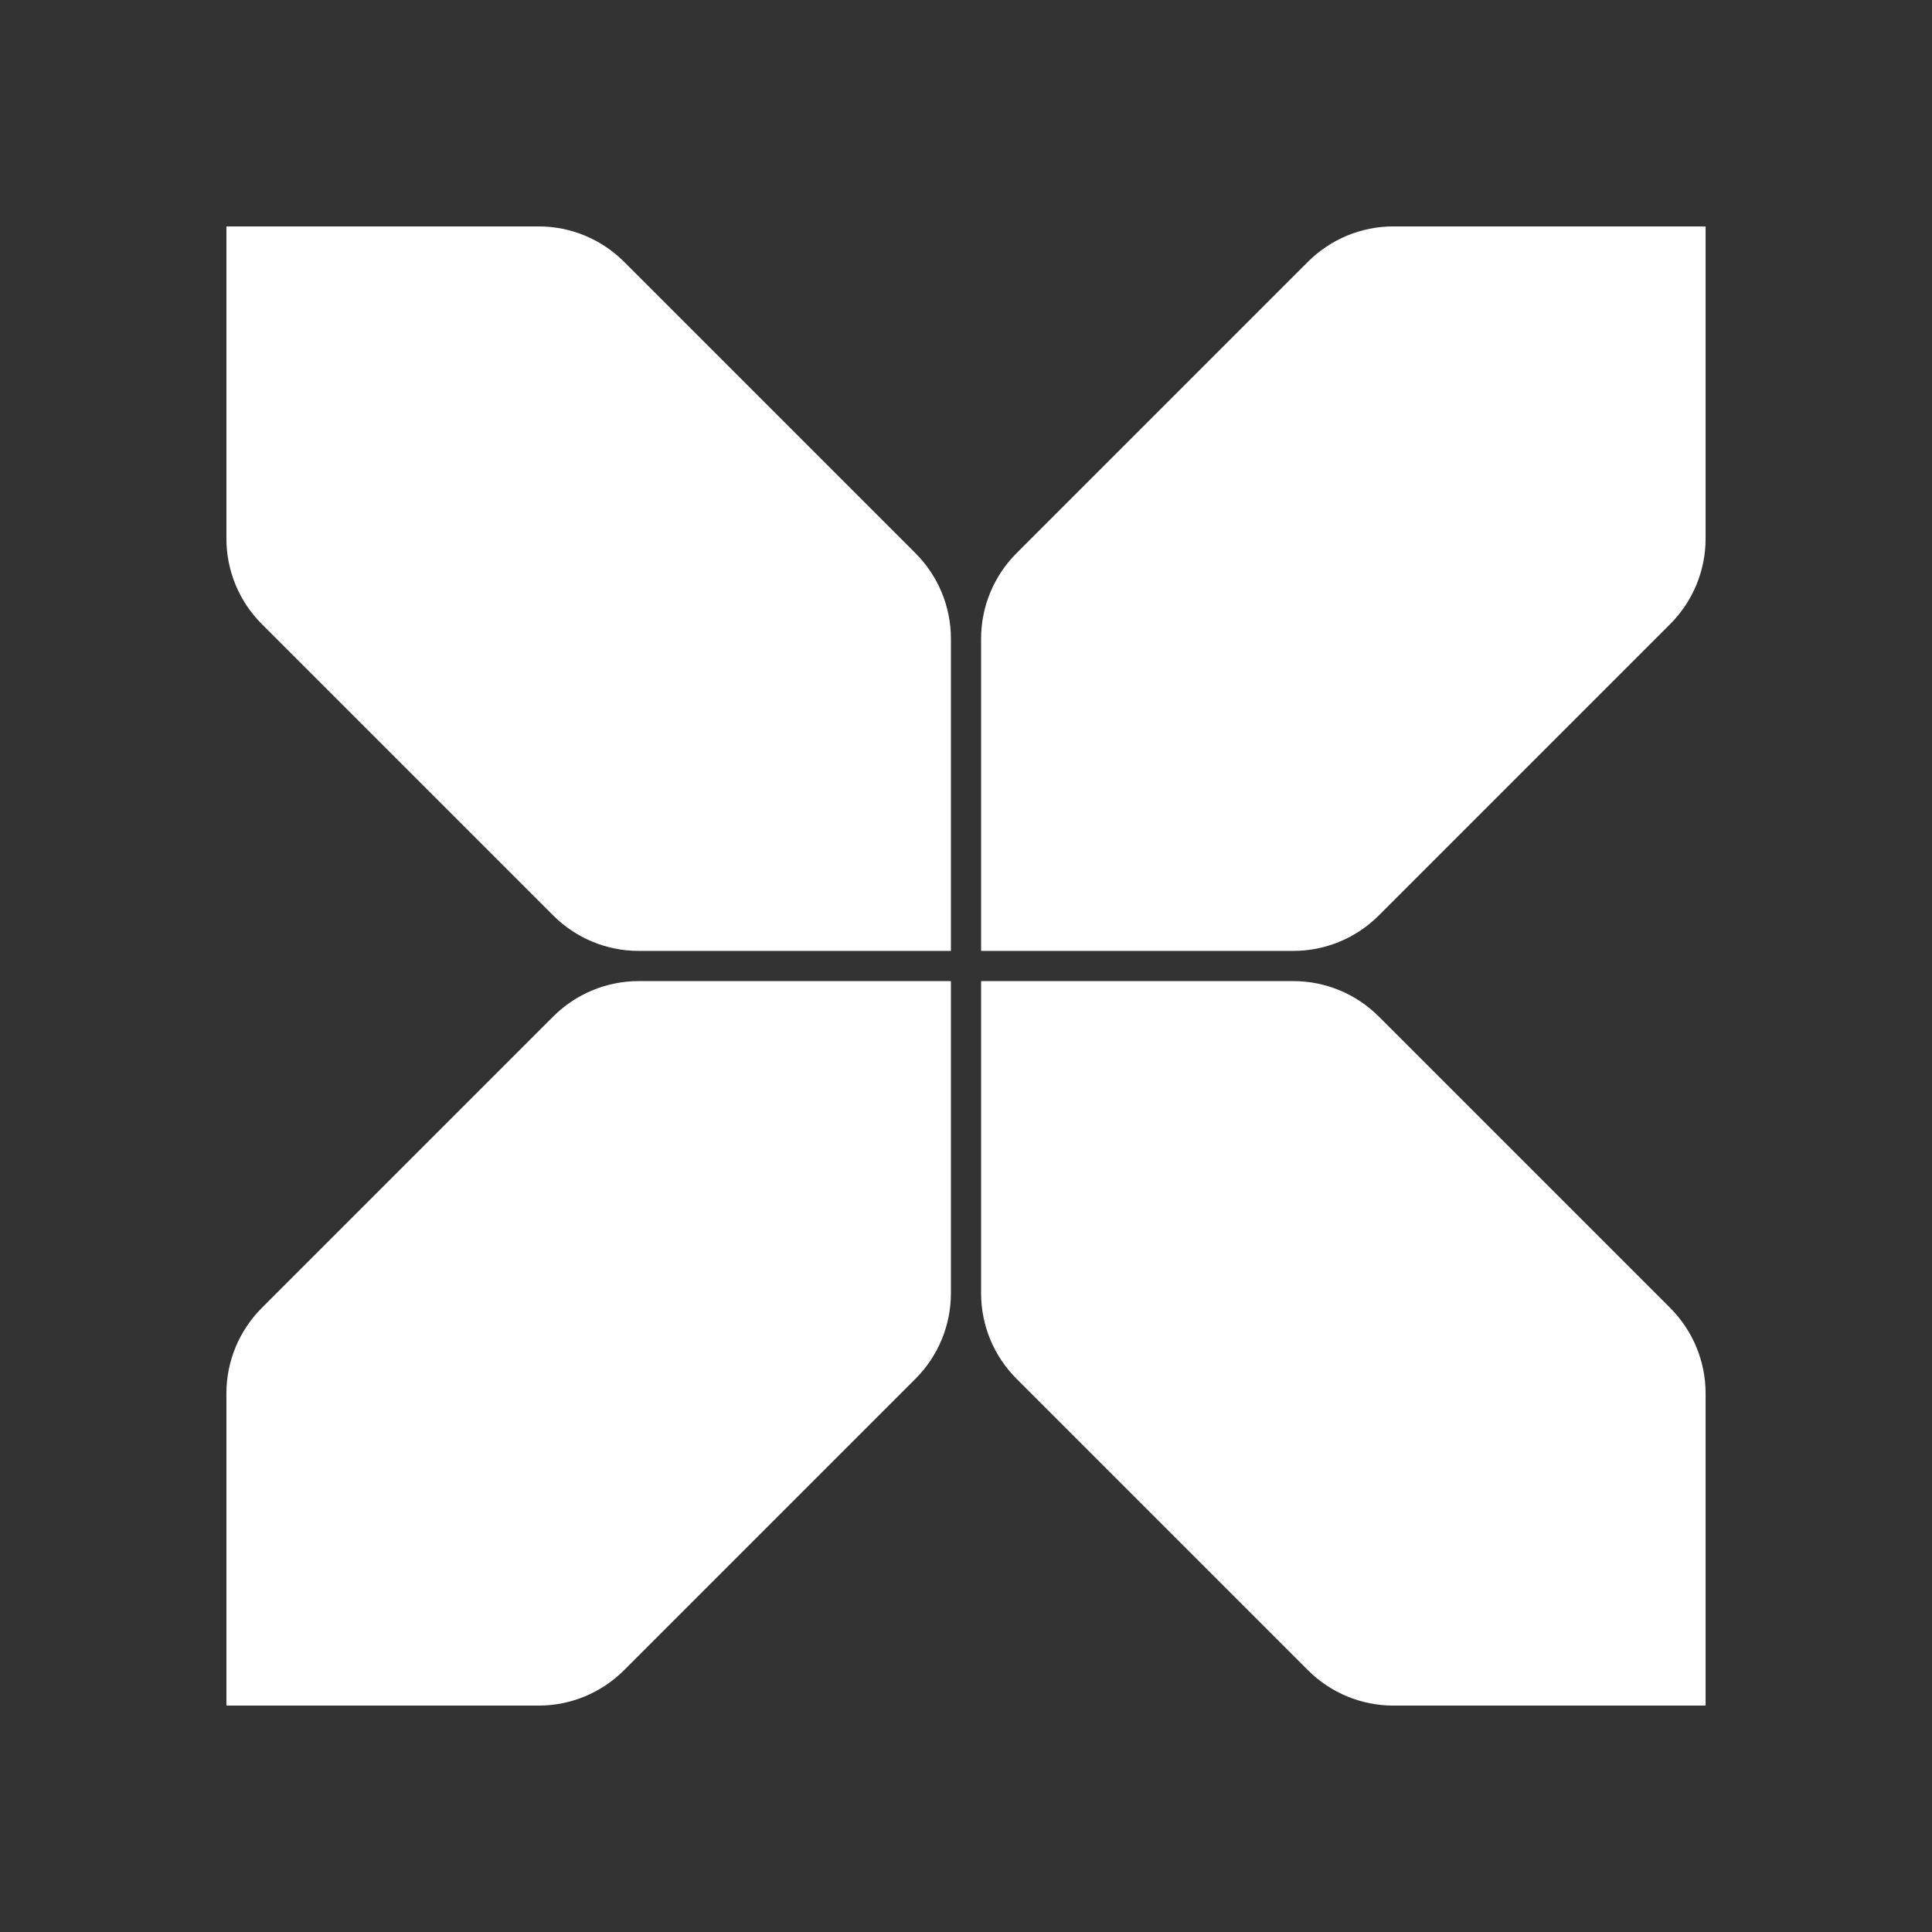 <svg width="128" height="128" viewBox="0 0 128 128" fill="none" xmlns="http://www.w3.org/2000/svg">
<rect x="0" y="0" width="128" height="128" fill="#333333" stroke="none"/>
<path d="M63 65H42.314C40.192 65 38.157 65.843 36.657 67.343L17.343 86.657C15.843 88.157 15 90.192 15 92.314V113H35.686C37.808 113 39.843 112.157 41.343 110.657L60.657 91.343C62.157 89.843 63 87.808 63 85.686V65Z" fill="white"/>
<path d="M65 63H85.686C87.808 63 89.843 62.157 91.343 60.657L110.657 41.343C112.157 39.843 113 37.808 113 35.686V15L92.314 15C90.192 15 88.157 15.843 86.657 17.343L67.343 36.657C65.843 38.157 65 40.192 65 42.314V63Z" fill="white"/>
<path d="M65 65H85.686C87.808 65 89.843 65.843 91.343 67.343L110.657 86.657C112.157 88.157 113 90.192 113 92.314V113H92.314C90.192 113 88.157 112.157 86.657 110.657L67.343 91.343C65.843 89.843 65 87.808 65 85.686V65Z" fill="white"/>
<path d="M63 63H42.314C40.192 63 38.157 62.157 36.657 60.657L17.343 41.343C15.843 39.843 15 37.808 15 35.686L15 15L35.686 15C37.808 15 39.843 15.843 41.343 17.343L60.657 36.657C62.157 38.157 63 40.192 63 42.314V63Z" fill="white"/>
</svg>
